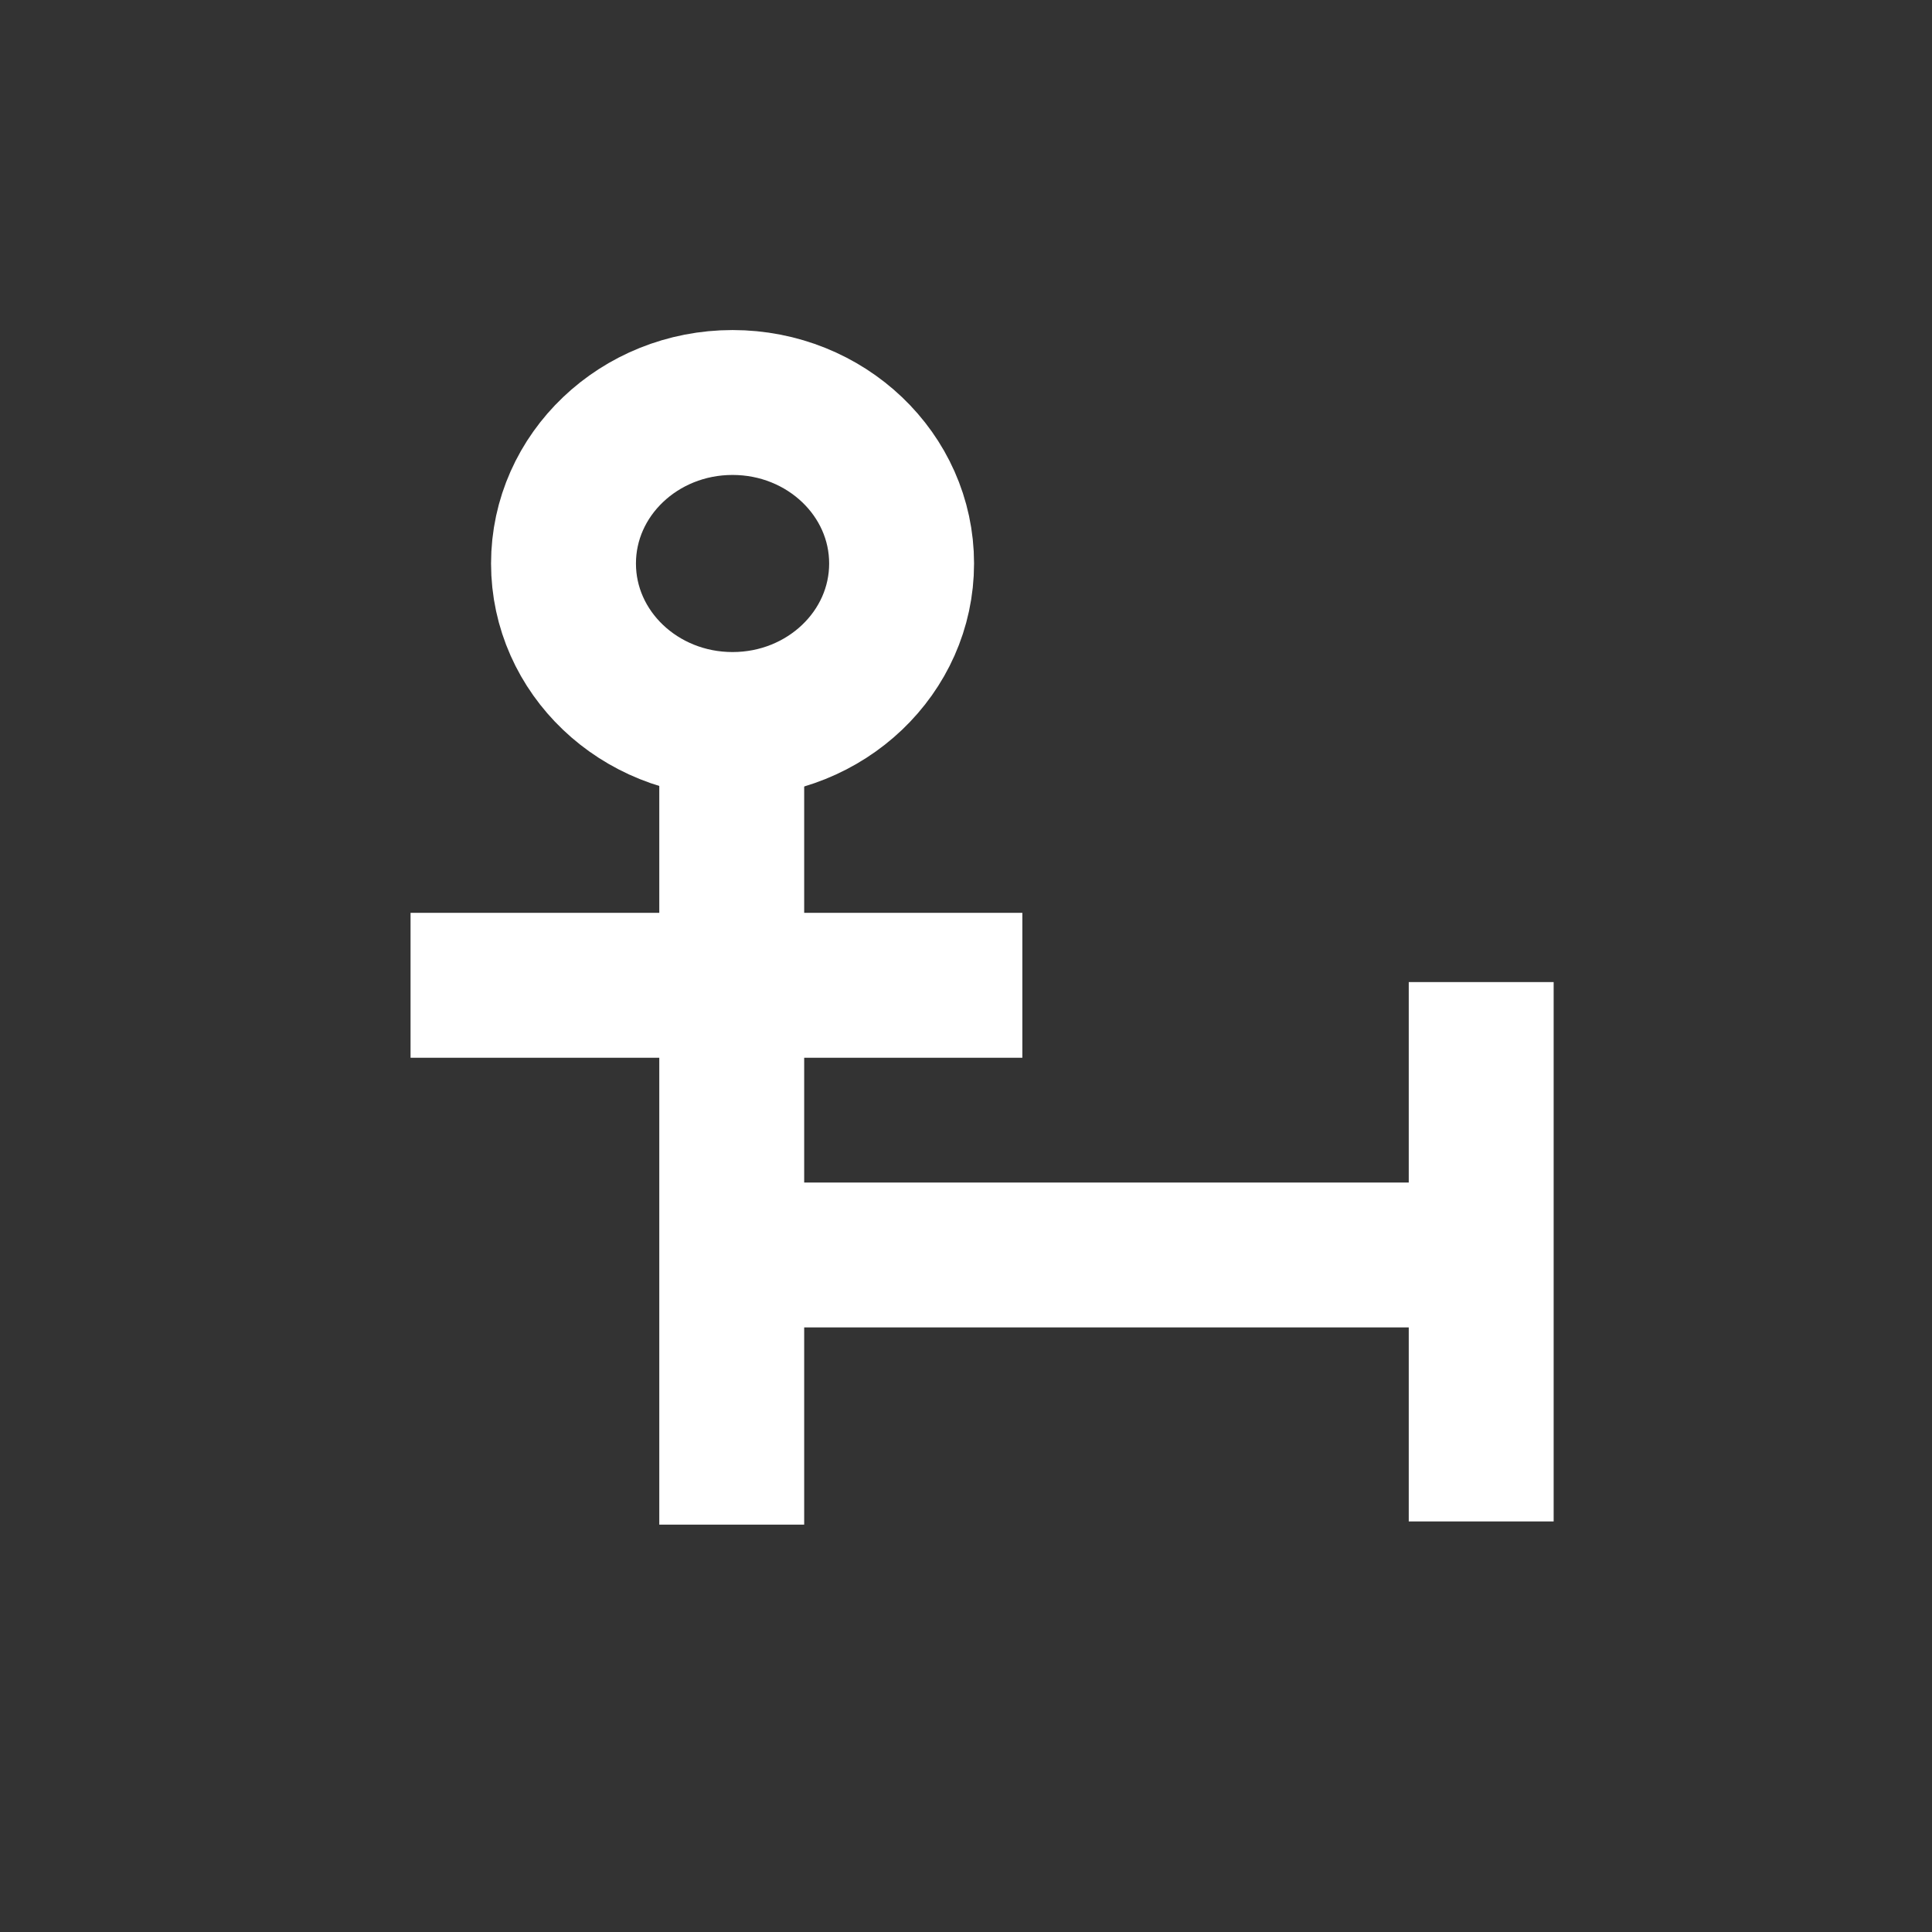 <?xml version="1.0" encoding="UTF-8"?>
<svg width="120px" height="120px" viewBox="0 0 120 120" version="1.1" xmlns="http://www.w3.org/2000/svg" xmlns:xlink="http://www.w3.org/1999/xlink">
    <rect x="0" y="0" width="120" height="120" fill="#333333" stroke="none"/>
    <!-- Generator: Sketch 57.1 (83088) - https://sketch.com -->
    <title>Centaurus</title>
    <desc>Created with Sketch.</desc>
    <g id="Centaurus" stroke="none" stroke-width="1" fill="none" fill-rule="evenodd">
        <g id="Group" transform="translate(24, 25)" stroke="#FFFFFF" stroke-width="9">
            <g id="Clipped" transform="translate(11, 0)">
                <path d="M21,10 C21,15.522 16.299,20 10.5,20 C4.701,20 0,15.522 0,10 C0,4.478 4.701,0 10.5,0 C16.299,0 21,4.478 21,10 Z" id="Path" transform="translate(10.5, 10) scale(-1, 1) rotate(-180) translate(-10.5, -10) "></path>
            </g>
            <path d="M1.5,36.299 L39.5,36.299" id="Path" transform="translate(20.199, 36.249) scale(-1, 1) rotate(-180) translate(-20.199, -36.249) "></path>
            <path d="M21.449,69.699 L21.449,19.449" id="Path" transform="translate(21.449, 44.574) scale(-1, 1) rotate(-180) translate(-21.449, -44.574) "></path>
            <path d="M21.449,52.949 L71.699,52.949" id="Path" transform="translate(46.574, 52.949) scale(-1, 1) rotate(-180) translate(-46.574, -52.949) "></path>
            <path d="M68,69.5 L68,36" id="Path" transform="translate(68, 52.75) scale(-1, 1) rotate(-180) translate(-68, -52.75) "></path>
        </g>
    </g>
</svg>